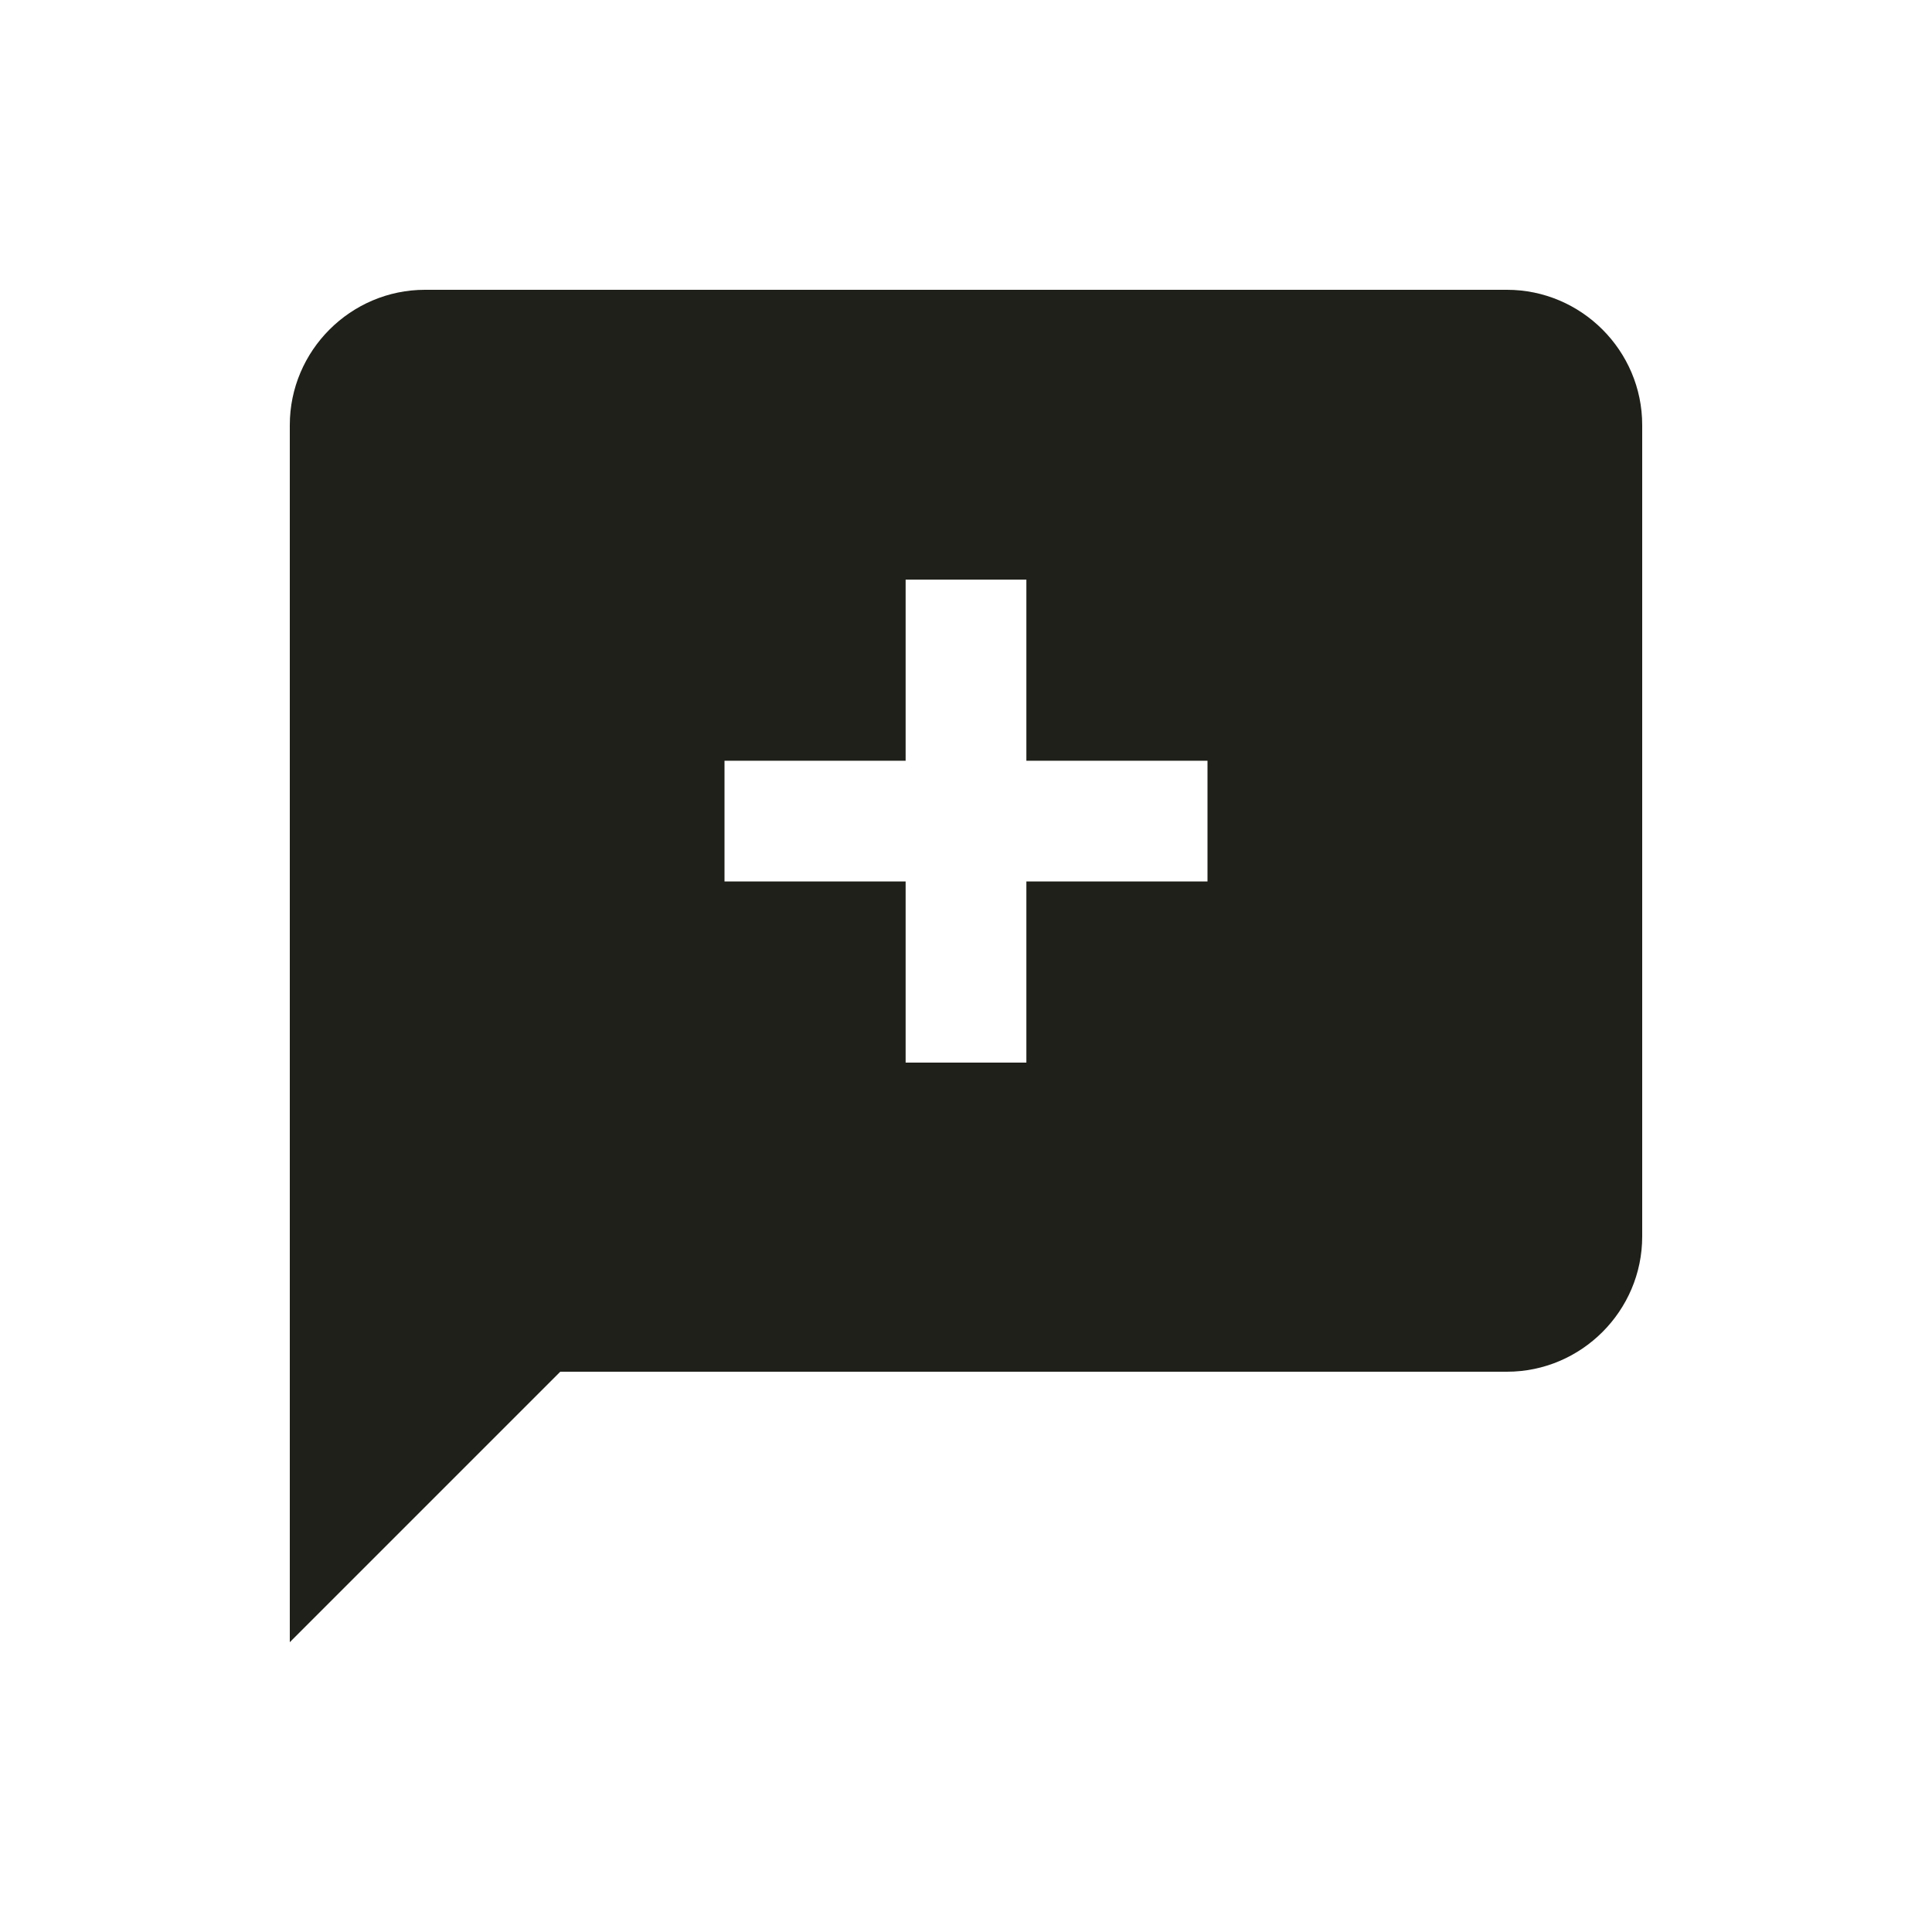 <svg viewBox="0 0 24 24" fill="currentColor" xmlns="http://www.w3.org/2000/svg"><path fill-rule="evenodd" clip-rule="evenodd" d="M5.28 3.6H18.72C19.644 3.6 20.4 4.356 20.4 5.28V15.36C20.4 16.284 19.644 17.04 18.72 17.04H6.96L3.6 20.4V5.28C3.6 4.356 4.356 3.6 5.28 3.6ZM12.75 7.2V9.45H15V10.95H12.75V13.2H11.25V10.95H9V9.45H11.25V7.2H12.75Z" fill="#1E2019"/></svg>
